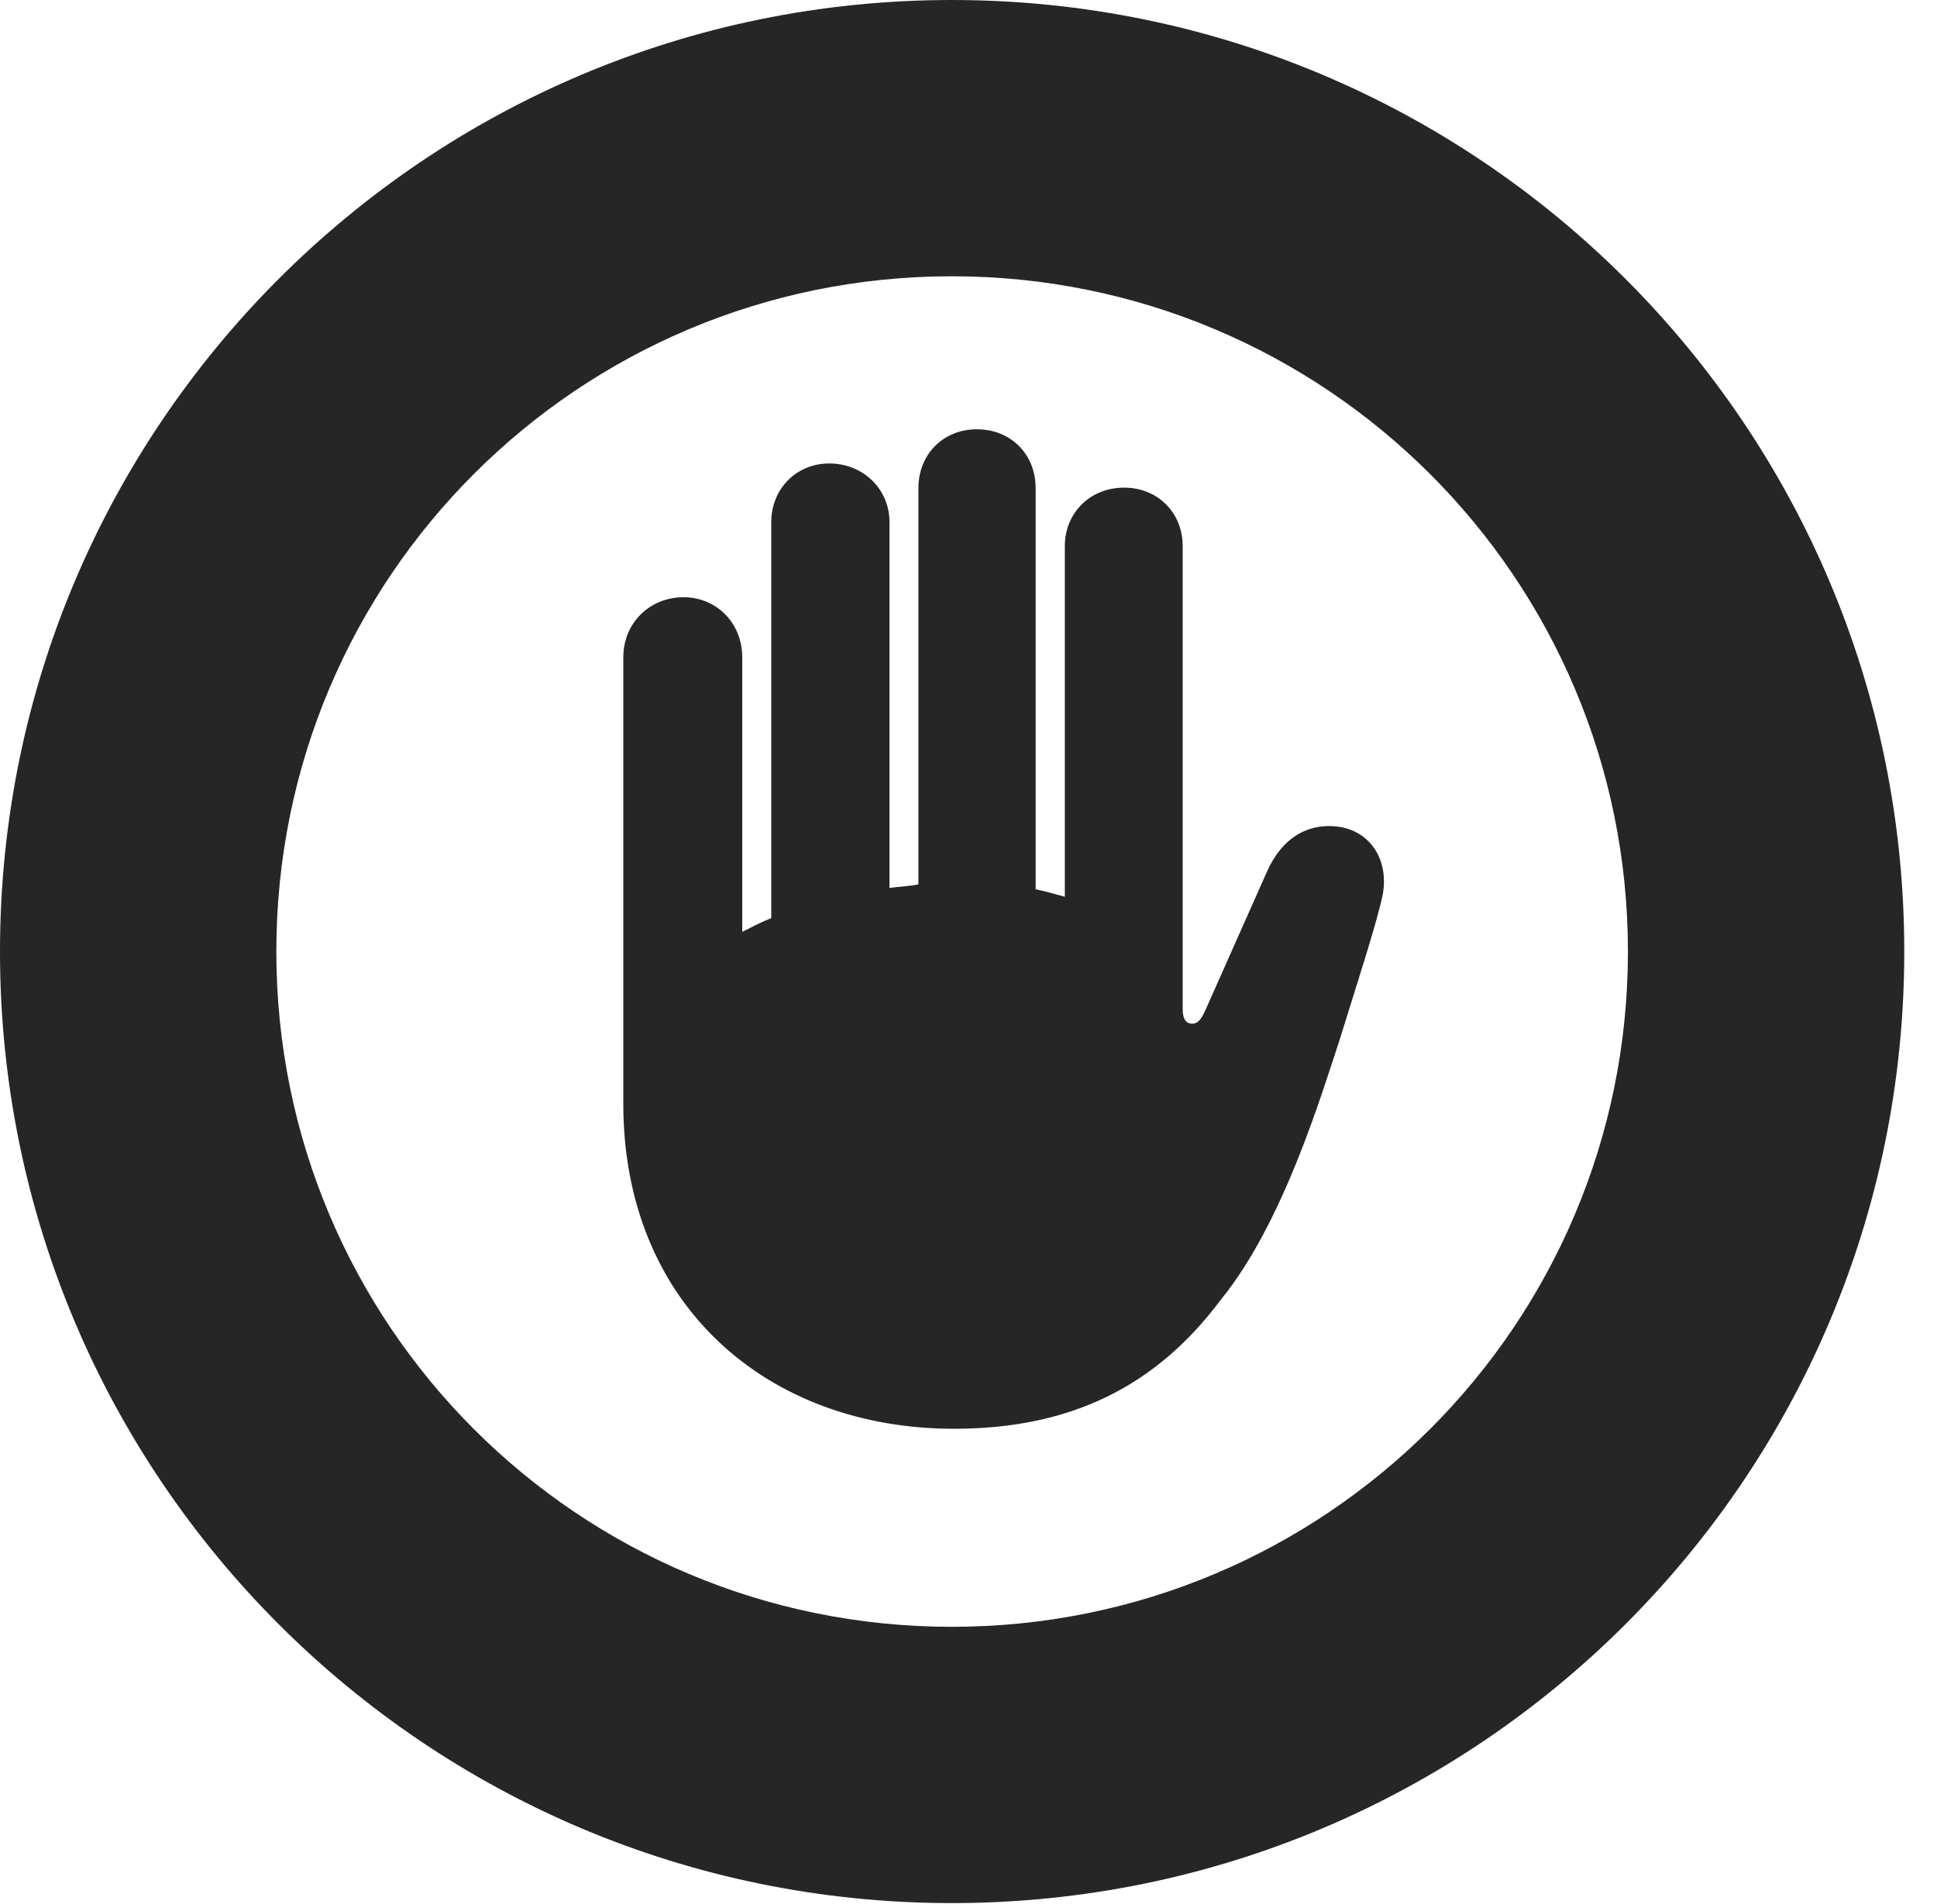 <?xml version="1.0" encoding="UTF-8"?>
<!--Generator: Apple Native CoreSVG 326-->
<!DOCTYPE svg PUBLIC "-//W3C//DTD SVG 1.1//EN" "http://www.w3.org/Graphics/SVG/1.1/DTD/svg11.dtd">
<svg version="1.1" xmlns="http://www.w3.org/2000/svg" xmlns:xlink="http://www.w3.org/1999/xlink"
       viewBox="0 0 21.365 21.006">
       <g>
              <rect height="21.006" opacity="0" width="21.365" x="0" y="0" />
              <path d="M10.498 20.996C16.302 20.996 21.004 16.295 21.004 10.498C21.004 4.702 16.302 0 10.498 0C4.702 0 0 4.702 0 10.498C0 16.295 4.702 20.996 10.498 20.996ZM10.498 17.948C6.378 17.948 3.048 14.618 3.048 10.498C3.048 6.378 6.378 3.048 10.498 3.048C14.618 3.048 17.956 6.378 17.956 10.498C17.956 14.618 14.618 17.948 10.498 17.948Z"
                     fill="currentColor" fill-opacity="0.85" />
              <path d="M6.875 12.177C6.875 14.396 8.464 15.763 10.521 15.763C11.794 15.763 12.744 15.308 13.468 14.336C14.152 13.496 14.573 12.085 14.775 11.475C14.952 10.9 15.194 10.165 15.254 9.856C15.313 9.499 15.131 9.195 14.802 9.127C14.423 9.06 14.134 9.255 13.974 9.618L13.295 11.146C13.247 11.255 13.206 11.294 13.148 11.294C13.091 11.294 13.045 11.253 13.045 11.137L13.045 6.025C13.045 5.656 12.769 5.38 12.4 5.38C12.018 5.38 11.745 5.663 11.745 6.025L11.745 9.893C11.648 9.869 11.537 9.833 11.423 9.811L11.423 5.384C11.423 5.012 11.149 4.736 10.775 4.736C10.404 4.736 10.13 5.012 10.13 5.384L10.13 9.757C10.022 9.779 9.908 9.782 9.811 9.796L9.811 5.76C9.811 5.394 9.518 5.113 9.147 5.113C8.783 5.113 8.507 5.394 8.507 5.76L8.507 10.129C8.383 10.178 8.289 10.23 8.187 10.281L8.187 7.252C8.187 6.873 7.902 6.589 7.54 6.589C7.166 6.589 6.875 6.873 6.875 7.252Z"
                     fill="currentColor" fill-opacity="0.85" />
       </g>
</svg>